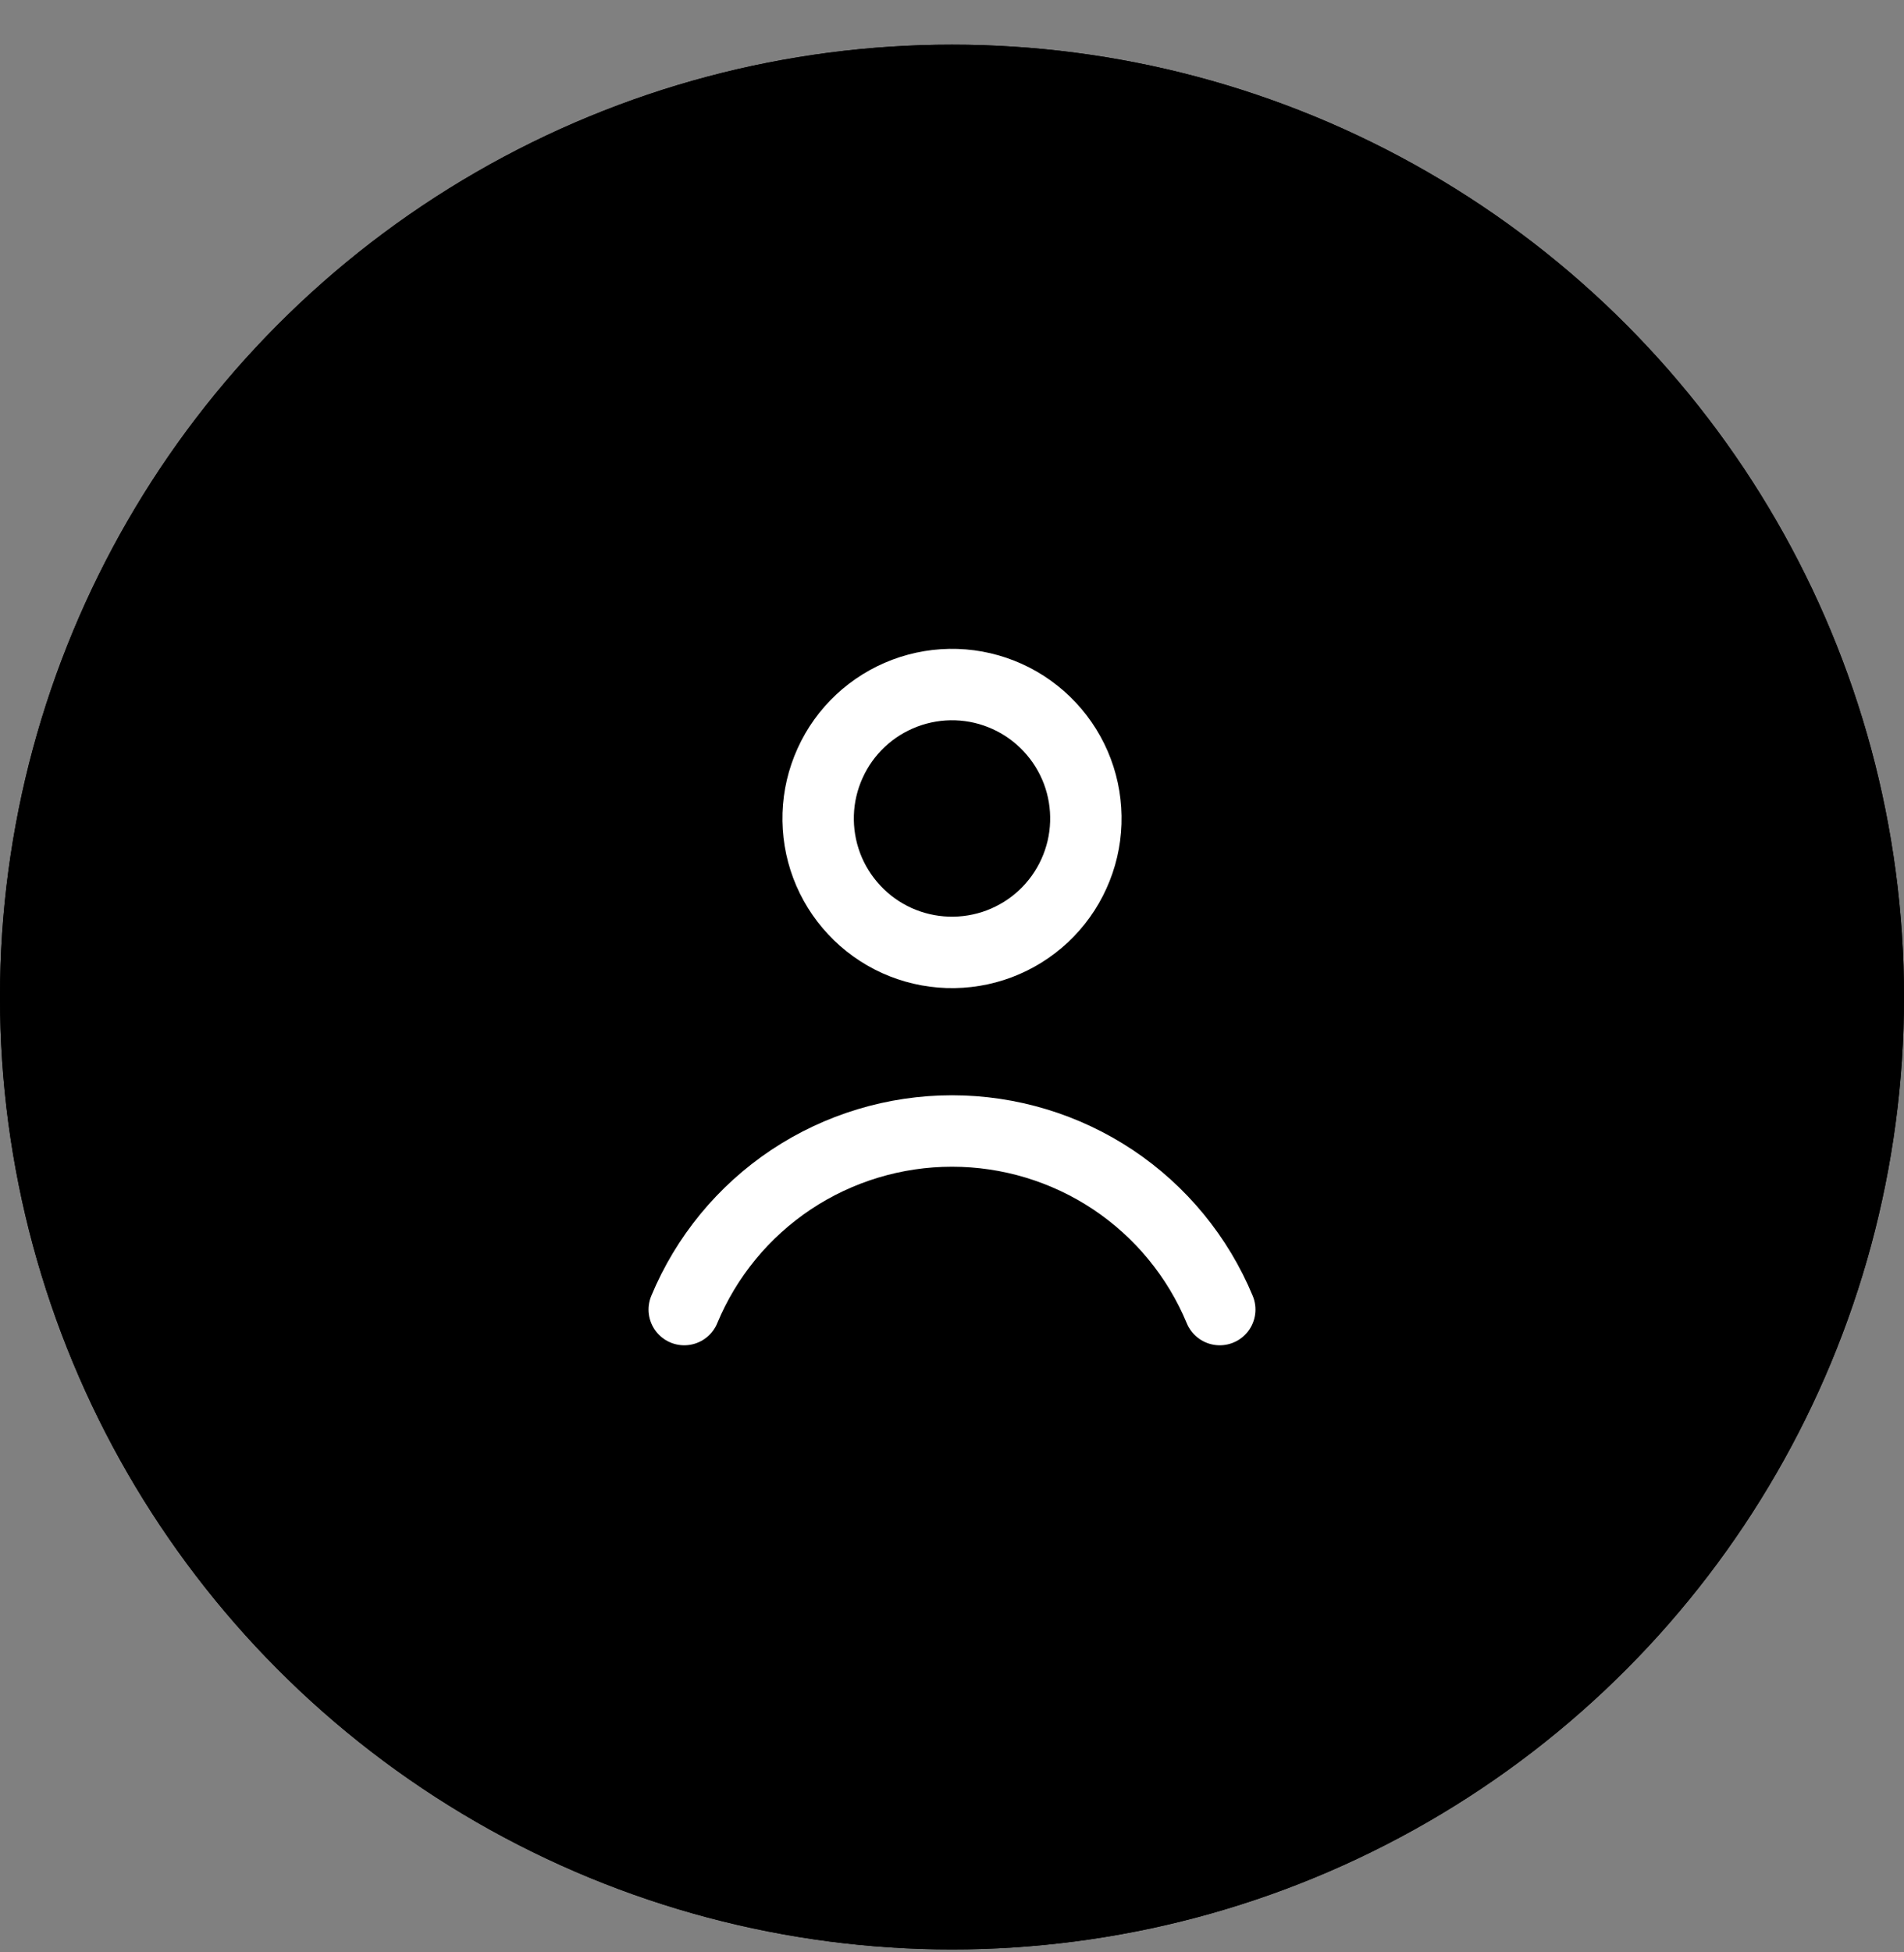 <svg width="40" height="41" viewBox="0 0 40 41" fill="none" xmlns="http://www.w3.org/2000/svg">
<rect x="0" y="0" width="40" height="41" fill="#808080" stroke="none"/>
<circle cx="20" cy="20.938" r="20" fill="black"/>
<circle cx="20" cy="20.938" r="20" fill="black"/>
<path d="M17.189 17.095C17.177 17.464 17.237 17.832 17.367 18.178C17.497 18.524 17.694 18.84 17.947 19.11C18.199 19.38 18.502 19.597 18.838 19.75C19.175 19.902 19.538 19.987 19.907 19.999C20.276 20.011 20.644 19.951 20.99 19.821C21.335 19.691 21.652 19.494 21.922 19.242C22.192 18.989 22.409 18.686 22.561 18.35C22.714 18.014 22.799 17.65 22.811 17.281C22.823 16.912 22.763 16.544 22.633 16.198C22.503 15.853 22.306 15.536 22.053 15.266C21.801 14.997 21.498 14.779 21.162 14.627C20.825 14.474 20.462 14.389 20.093 14.377C19.724 14.365 19.356 14.426 19.01 14.556C18.665 14.686 18.348 14.882 18.078 15.135C17.808 15.387 17.591 15.69 17.439 16.027C17.286 16.363 17.201 16.726 17.189 17.095Z" stroke="white" stroke-width="1.5" stroke-linecap="round" stroke-linejoin="round"/>
<path d="M25.625 27.501C25.164 26.391 24.384 25.442 23.383 24.774C22.381 24.107 21.204 23.751 20 23.751C18.796 23.751 17.619 24.107 16.617 24.774C15.616 25.442 14.836 26.391 14.375 27.501" stroke="white" stroke-width="1.5" stroke-linecap="round" stroke-linejoin="round"/>
</svg>
